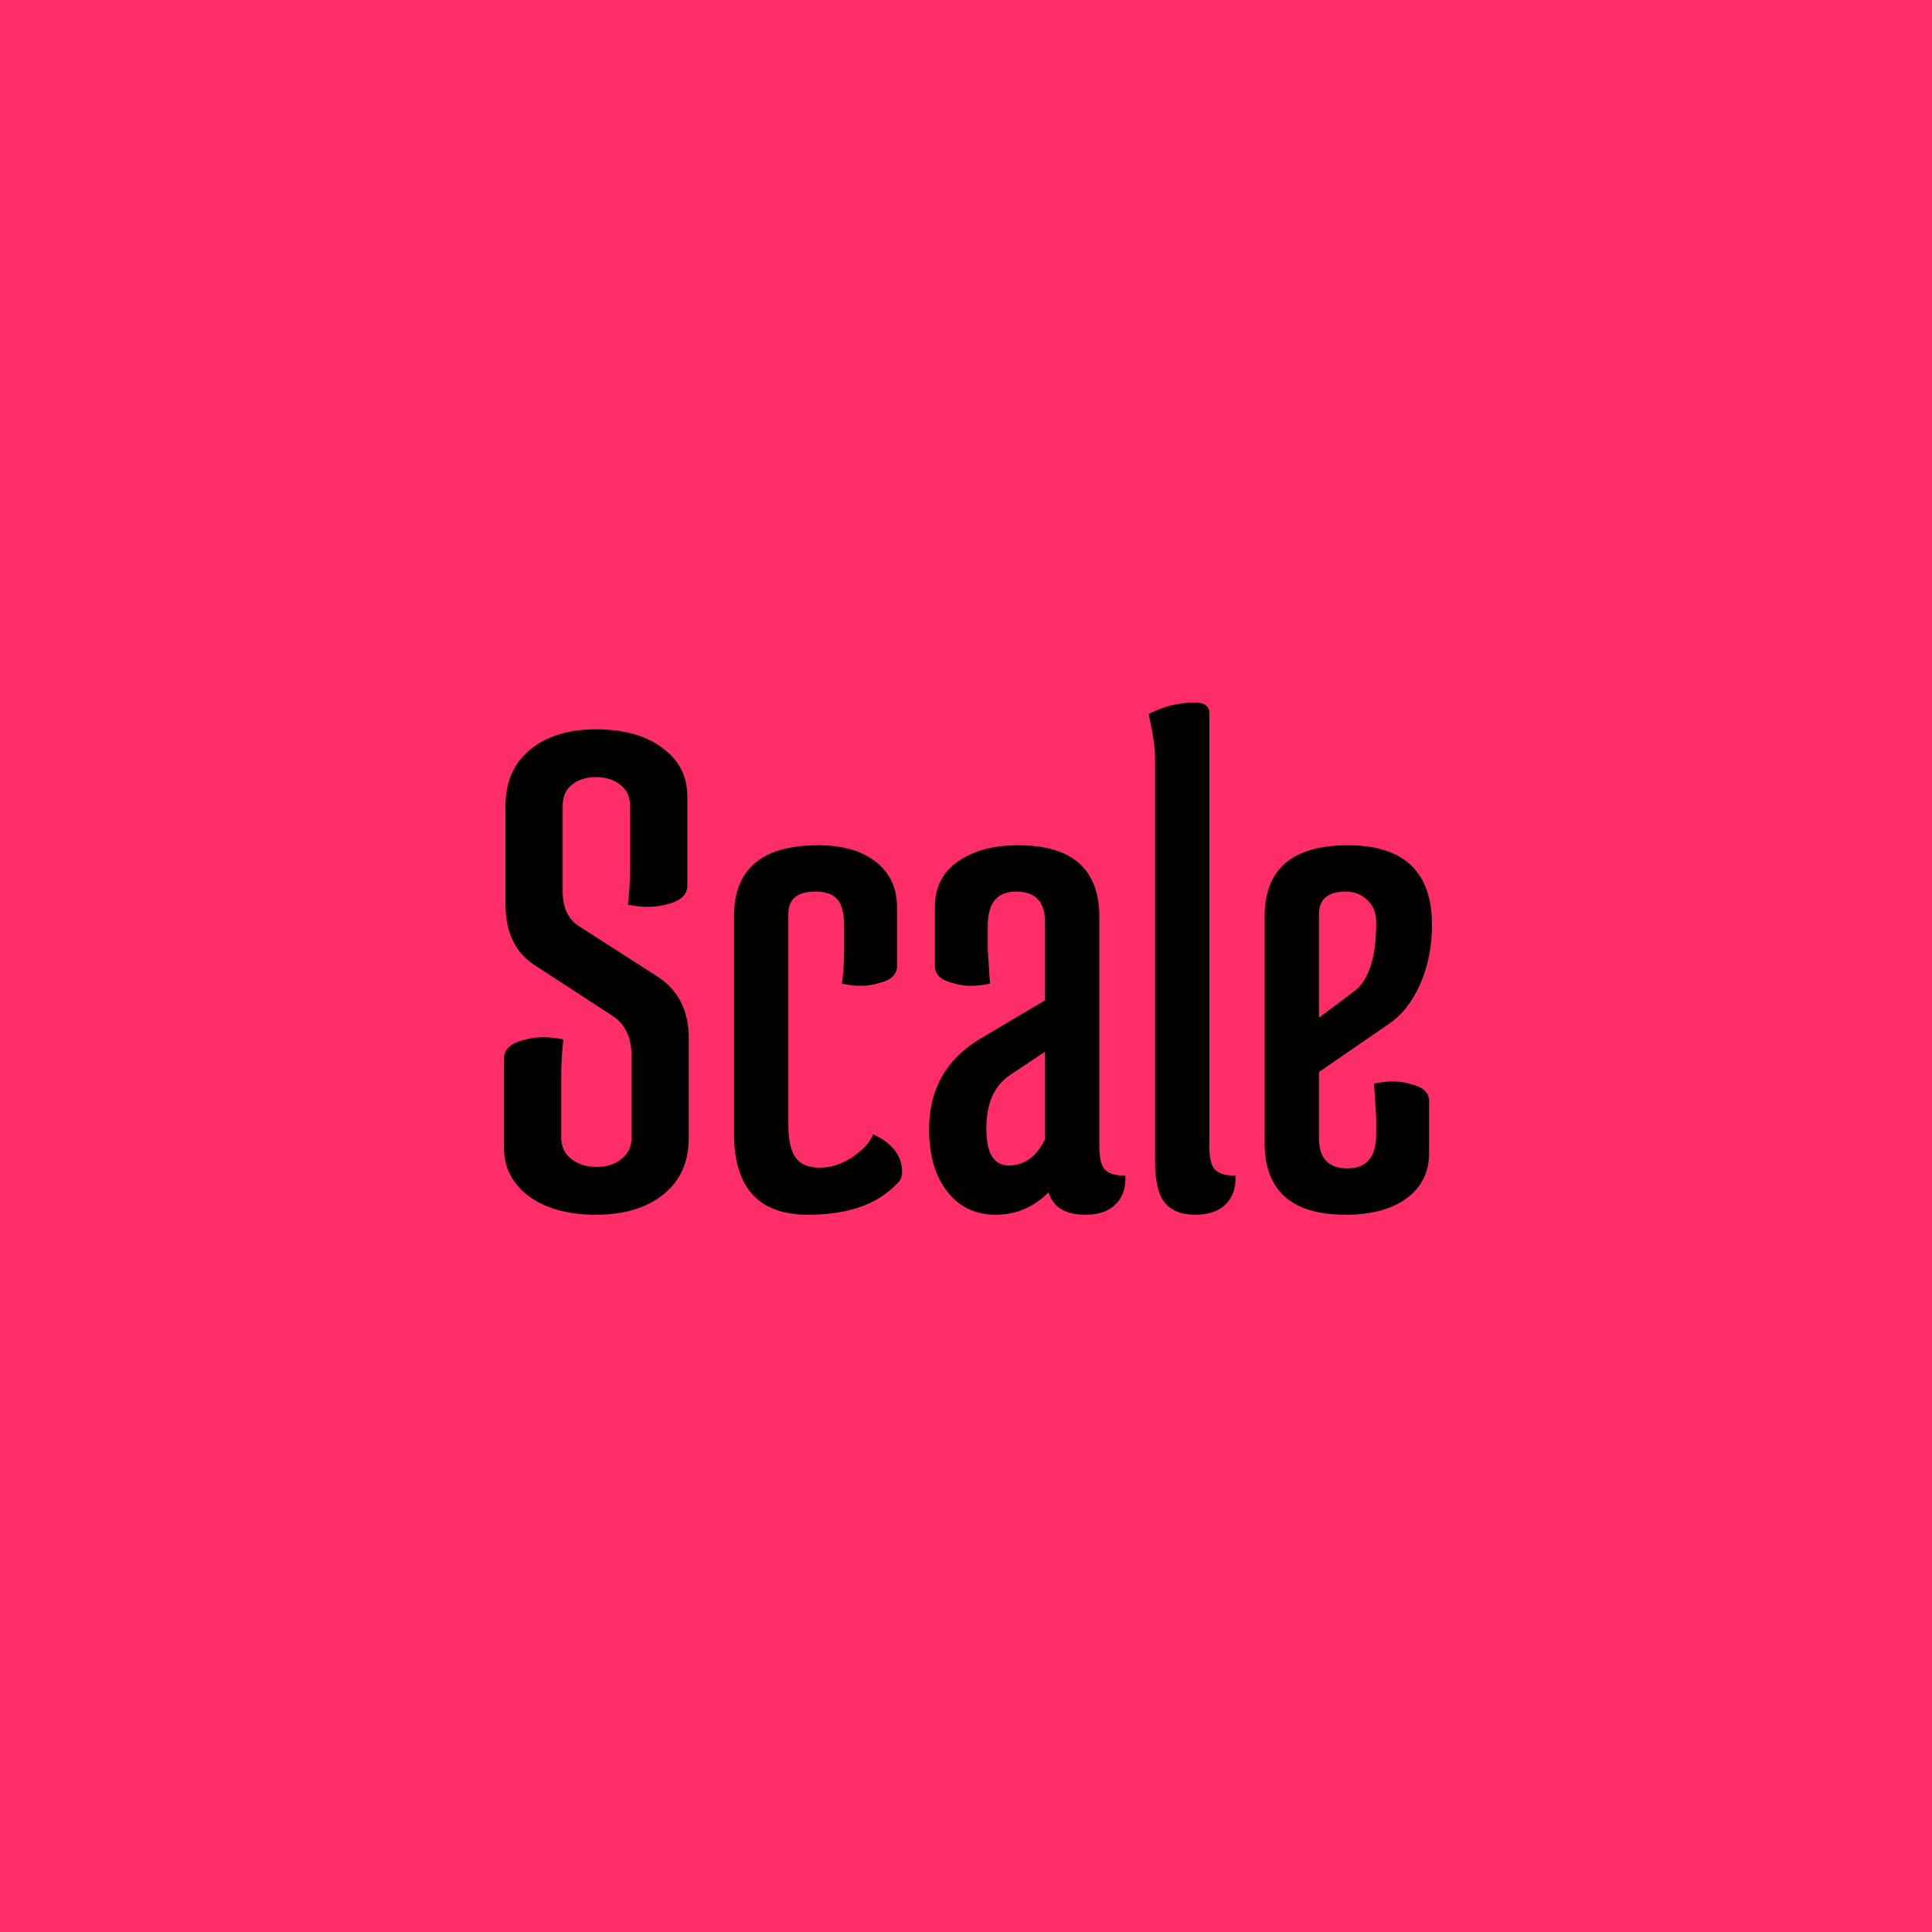 <svg width="256" height="256" viewBox="0 0 256 256" fill="none" xmlns="http://www.w3.org/2000/svg">
<rect width="256" height="256" fill="#FF2D68"/>
<path d="M66.976 119.776V106.816C66.976 103.616 68.064 101.12 70.24 99.328C72.416 97.536 75.328 96.64 78.976 96.64C82.688 96.64 85.632 97.472 87.808 99.136C89.984 100.736 91.072 102.848 91.072 105.472V117.376C91.072 118.528 90.24 119.328 88.576 119.776C87.68 120.032 86.784 120.16 85.888 120.16C84.992 120.16 84.096 120.064 83.2 119.872C83.392 118.336 83.488 116.704 83.488 114.976V106.816C83.488 105.6 83.072 104.672 82.24 104.032C81.408 103.328 80.32 102.976 78.976 102.976C77.632 102.976 76.544 103.328 75.712 104.032C74.944 104.672 74.56 105.6 74.56 106.816V118.048C74.56 120.288 75.296 121.856 76.768 122.752L86.944 129.28C89.824 131.072 91.264 133.824 91.264 137.536V150.784C91.264 153.984 90.144 156.48 87.904 158.272C85.664 160.064 82.688 160.96 78.976 160.96C75.328 160.96 72.384 160.16 70.144 158.56C67.904 156.896 66.784 154.752 66.784 152.128V140.224C66.784 139.072 67.616 138.272 69.28 137.824C70.176 137.568 71.072 137.44 71.968 137.44C72.864 137.44 73.76 137.536 74.656 137.728C74.464 139.264 74.368 140.896 74.368 142.624V150.784C74.368 151.936 74.816 152.864 75.712 153.568C76.608 154.272 77.728 154.624 79.072 154.624C80.416 154.624 81.504 154.272 82.336 153.568C83.232 152.864 83.68 151.936 83.68 150.784V139.936C83.68 137.44 82.816 135.648 81.088 134.56L70.912 127.936C68.288 126.272 66.976 123.552 66.976 119.776ZM115.692 150.304C118.252 151.456 119.531 153.12 119.531 155.296C119.531 156 119.244 156.576 118.668 157.024C116.108 159.648 112.236 160.96 107.052 160.96C100.524 160.96 97.26 157.376 97.26 150.208V121.408C97.26 115.136 100.972 112 108.396 112C111.66 112 114.22 112.736 116.076 114.208C117.932 115.68 118.859 117.664 118.859 120.16V128.032C118.859 129.12 118.092 129.856 116.556 130.24C115.788 130.496 114.956 130.624 114.06 130.624C113.228 130.624 112.396 130.528 111.564 130.336C111.756 128.928 111.852 127.424 111.852 125.824V122.656C111.852 121.056 111.564 119.904 110.988 119.2C110.412 118.496 109.42 118.144 108.012 118.144C105.644 118.144 104.46 119.136 104.46 121.12V149.056C104.46 151.04 104.78 152.48 105.42 153.376C106.06 154.272 107.116 154.72 108.588 154.72C110.124 154.72 111.596 154.24 113.004 153.28C114.412 152.32 115.308 151.328 115.692 150.304ZM133.862 142.432C131.75 143.84 130.694 146.208 130.694 149.536C130.694 152.8 131.686 154.432 133.67 154.432C135.718 154.432 137.318 153.28 138.47 150.976V139.36L133.862 142.432ZM134.918 112C142.086 112 145.67 115.168 145.67 121.504V152.032C145.67 153.376 145.894 154.336 146.342 154.912C146.854 155.488 147.782 155.776 149.126 155.776C149.19 157.44 148.742 158.72 147.782 159.616C146.886 160.512 145.574 160.96 143.846 160.96C141.158 160.96 139.526 159.968 138.95 157.984C136.966 159.968 134.63 160.96 131.942 160.96C129.254 160.96 127.11 159.936 125.51 157.888C123.91 155.84 123.11 153.088 123.11 149.632C123.11 144.384 125.318 140.416 129.734 137.728L138.47 132.544V122.176C138.47 119.488 137.19 118.144 134.63 118.144C132.134 118.144 130.886 119.648 130.886 122.656V125.824L131.174 130.336C130.342 130.528 129.478 130.624 128.582 130.624C127.75 130.624 126.95 130.496 126.182 130.24C124.646 129.856 123.878 129.12 123.878 128.032V120.16C123.878 117.6 124.87 115.616 126.854 114.208C128.902 112.736 131.59 112 134.918 112ZM153.052 100.48C153.052 99.008 152.764 97.056 152.188 94.624C154.108 93.6 156.156 93.088 158.332 93.088C159.612 93.088 160.252 93.568 160.252 94.528V152.032C160.252 153.376 160.476 154.336 160.924 154.912C161.436 155.488 162.364 155.776 163.708 155.776C163.772 157.44 163.324 158.72 162.364 159.616C161.468 160.512 160.124 160.96 158.332 160.96C156.54 160.96 155.196 160.416 154.3 159.328C153.468 158.24 153.052 156.448 153.052 153.952V100.48ZM182.356 122.272C182.356 120.992 181.972 120 181.204 119.296C180.436 118.528 179.476 118.144 178.324 118.144C175.956 118.144 174.772 119.136 174.772 121.12V134.848L179.38 131.392C181.364 129.92 182.356 126.88 182.356 122.272ZM167.572 151.456V121.408C167.572 115.136 171.252 112 178.612 112C186.036 112 189.748 115.52 189.748 122.56C189.748 125.376 189.236 127.968 188.212 130.336C187.188 132.704 185.78 134.496 183.988 135.712L174.772 142.048V150.784C174.772 153.472 176.02 154.816 178.516 154.816C181.076 154.816 182.356 153.312 182.356 150.304V148.096L182.068 143.584C182.9 143.392 183.732 143.296 184.564 143.296C185.46 143.296 186.292 143.424 187.06 143.68C188.596 144.064 189.364 144.8 189.364 145.888V152.8C189.364 155.36 188.34 157.376 186.292 158.848C184.308 160.256 181.652 160.96 178.324 160.96C171.156 160.96 167.572 157.792 167.572 151.456Z" fill="black"/>
</svg>
